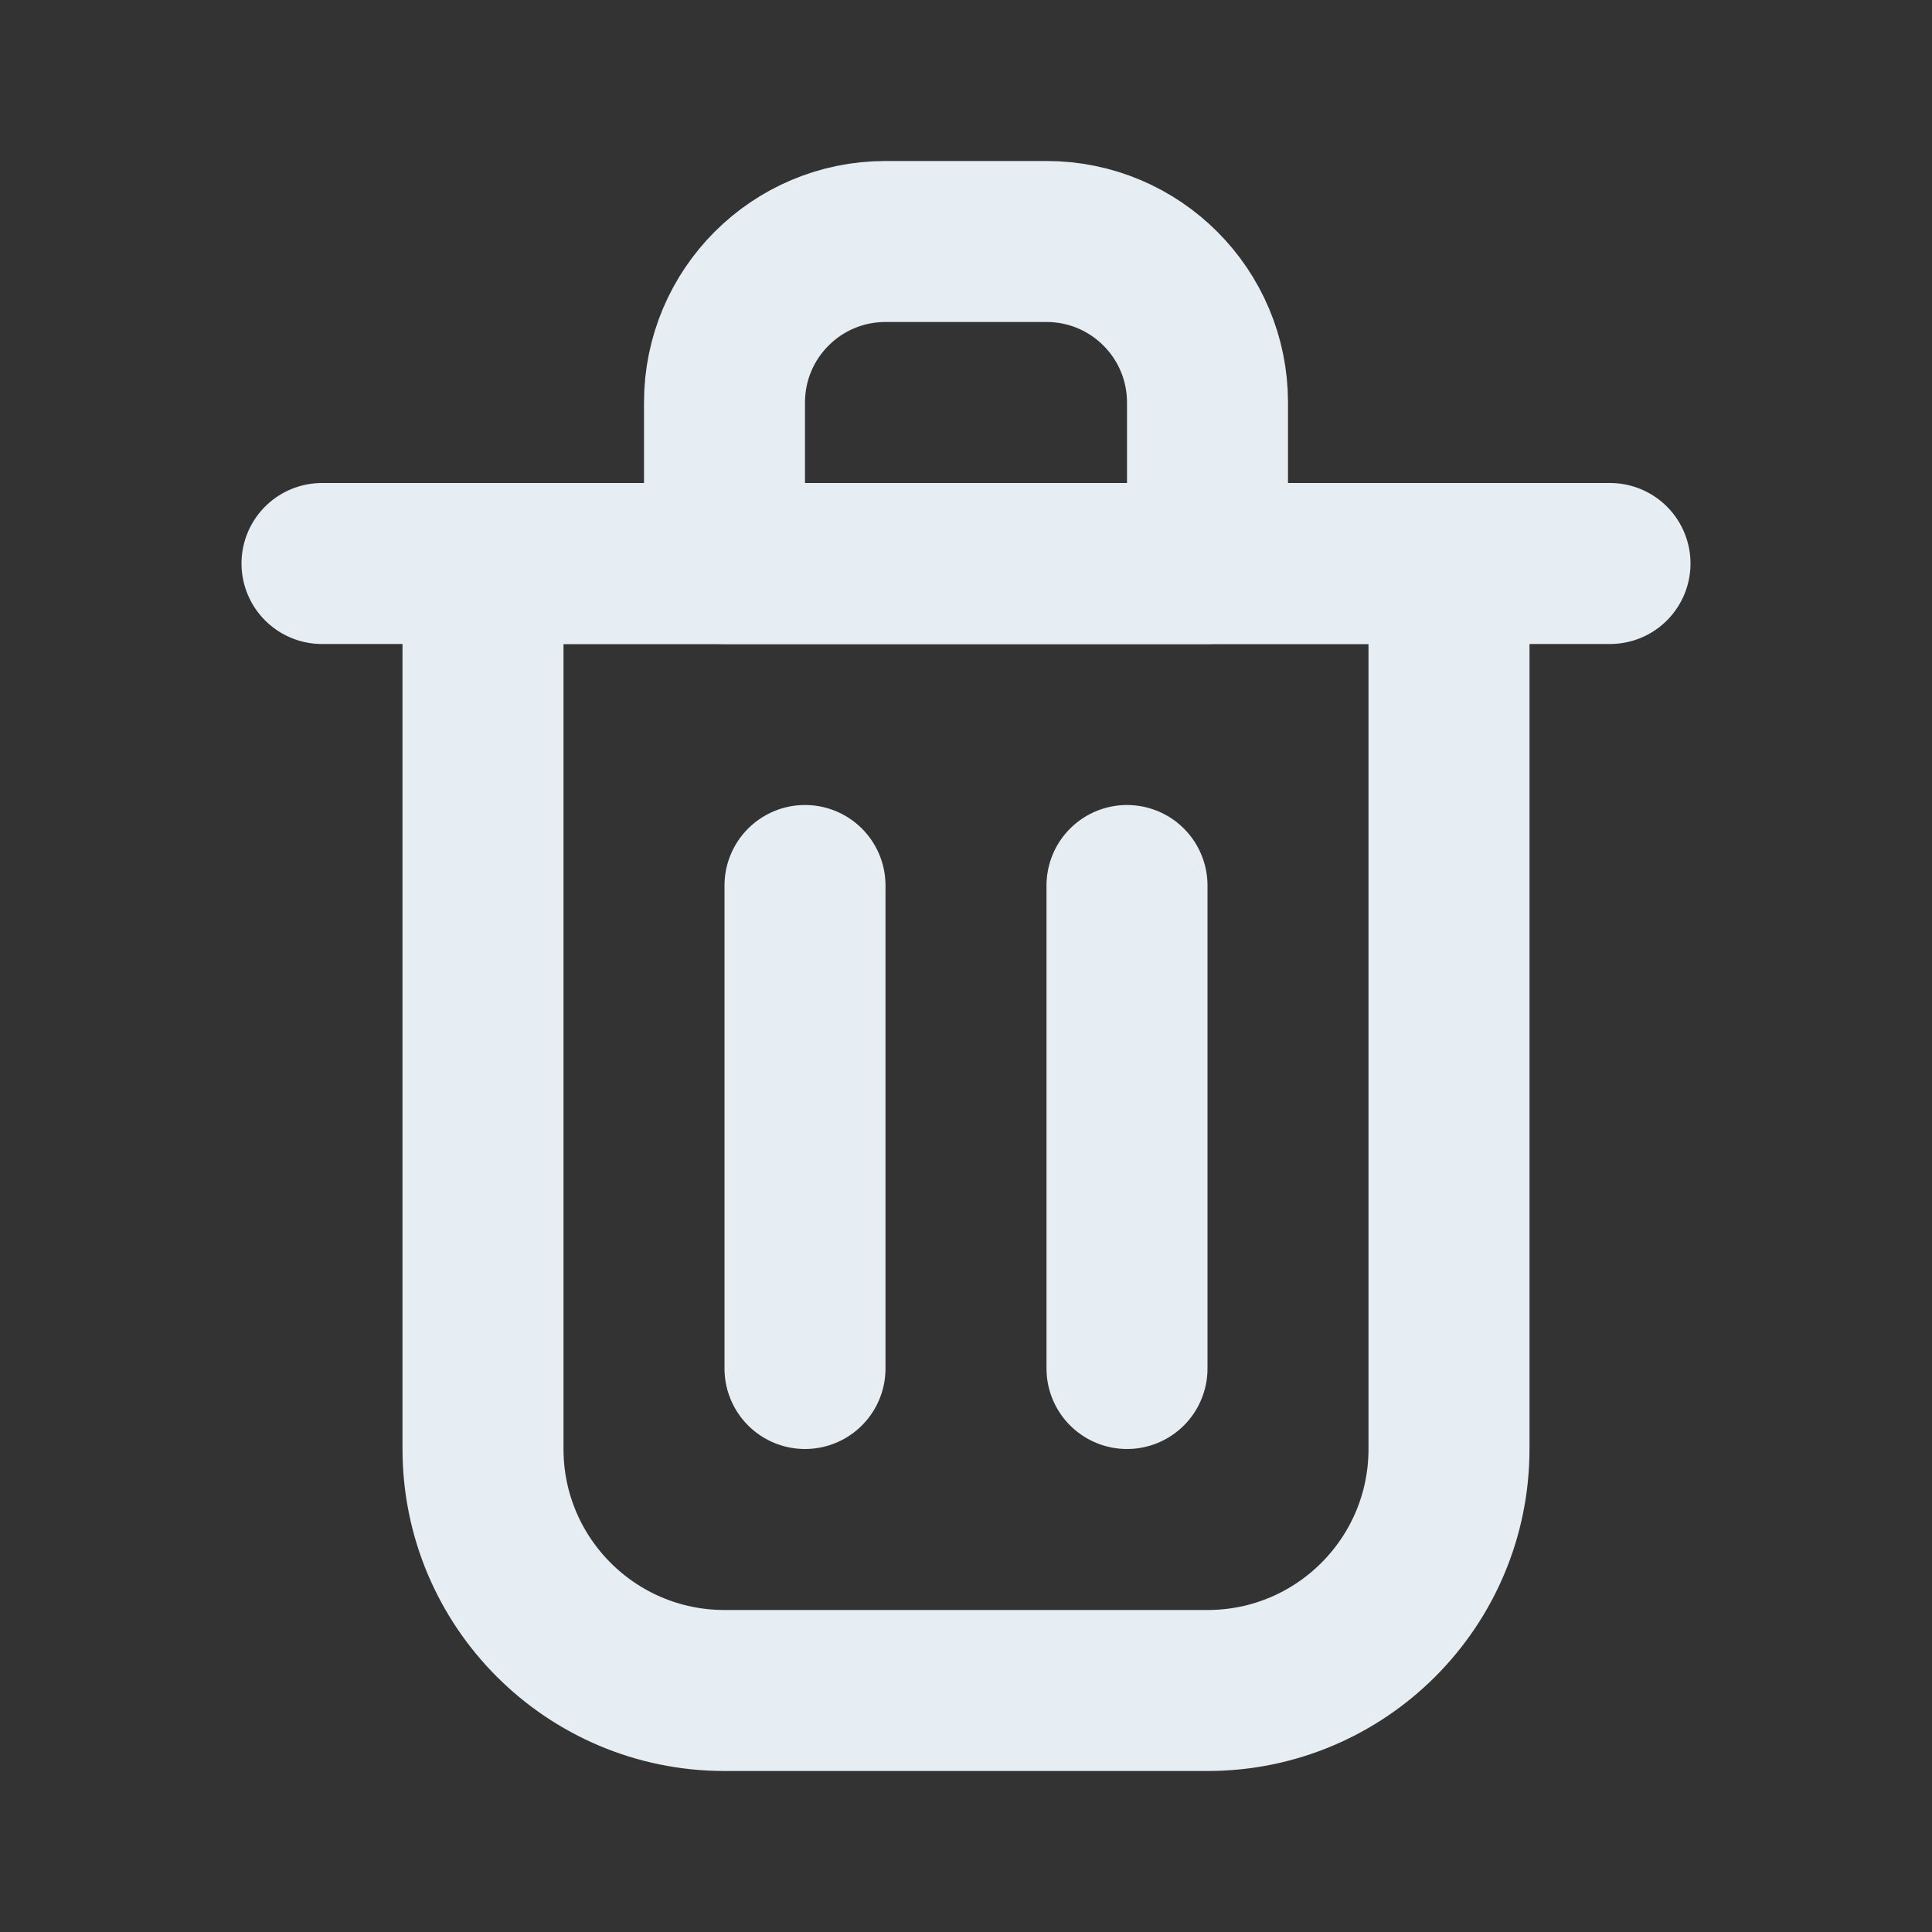 <?xml version="1.0" encoding="utf-8"?><!-- Uploaded to: SVG Repo, www.svgrepo.com, Generator: SVG Repo Mixer Tools -->
<svg width="800px" height="800px" viewBox="0 0 24 24" fill="none" xmlns="http://www.w3.org/2000/svg">
<rect x="0" y="0" width="24" height="24" fill="#333333" stroke="none"/>
<path d="M10 11V17" stroke="#E6EDF3" stroke-width="2" stroke-linecap="round" stroke-linejoin="round"/>
<path d="M14 11V17" stroke="#E6EDF3" stroke-width="2" stroke-linecap="round" stroke-linejoin="round"/>
<path d="M4 7H20" stroke="#E6EDF3" stroke-width="2" stroke-linecap="round" stroke-linejoin="round"/>
<path d="M6 7H12H18V18C18 19.657 16.657 21 15 21H9C7.343 21 6 19.657 6 18V7Z" stroke="#E6EDF3" stroke-width="2" stroke-linecap="round" stroke-linejoin="round"/>
<path d="M9 5C9 3.895 9.895 3 11 3H13C14.105 3 15 3.895 15 5V7H9V5Z" stroke="#E6EDF3" stroke-width="2" stroke-linecap="round" stroke-linejoin="round"/>
</svg>
